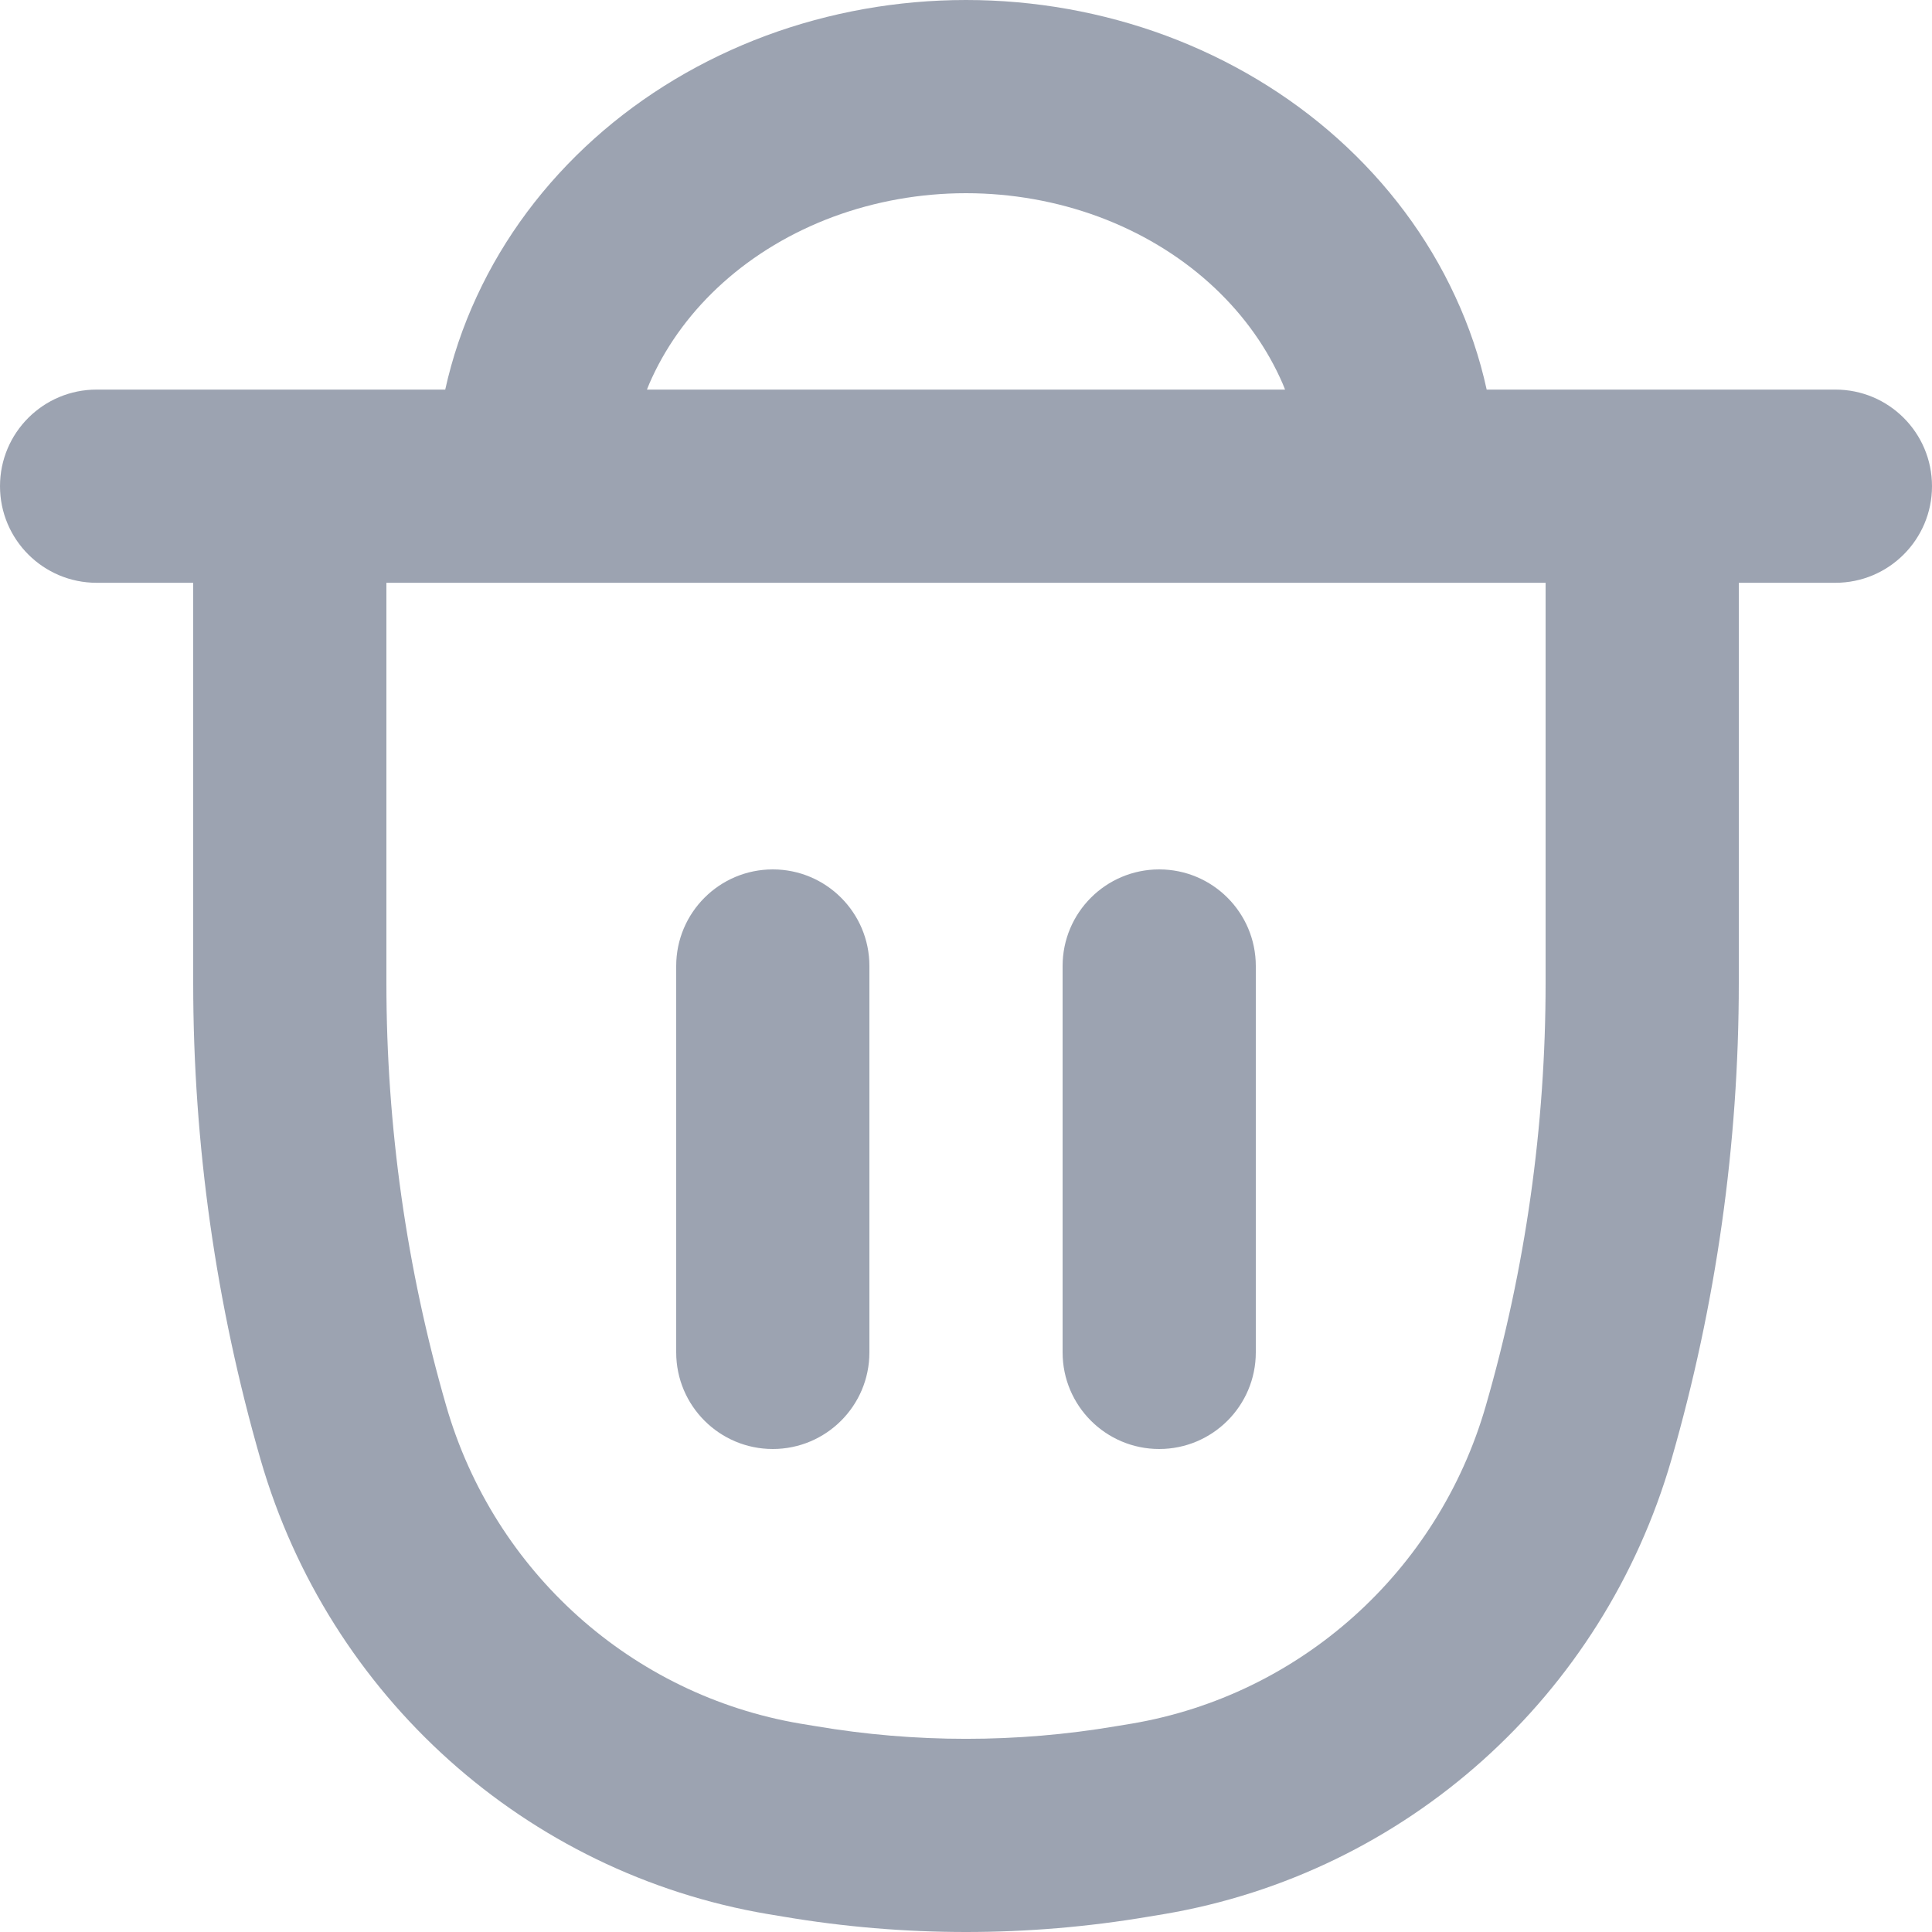 <svg width="20" height="20" viewBox="0 0 20 20" fill="none" xmlns="http://www.w3.org/2000/svg">
<path fill-rule="evenodd" clip-rule="evenodd" d="M8.626 2.244C9.059 2.084 9.526 2 10 2C10.474 2 10.941 2.084 11.374 2.244C11.807 2.405 12.194 2.638 12.515 2.926C12.835 3.213 13.083 3.548 13.25 3.909C13.269 3.95 13.287 3.991 13.303 4.033H6.697C6.713 3.991 6.731 3.95 6.75 3.909C6.917 3.548 7.165 3.213 7.485 2.926C7.806 2.638 8.193 2.405 8.626 2.244ZM15.065 3.07C15.209 3.38 15.318 3.703 15.39 4.033H19C19.552 4.033 20 4.48 20 5.033C20 5.585 19.552 6.033 19 6.033H18V10.176C18 11.845 17.765 13.505 17.303 15.108C16.595 17.559 14.556 19.391 12.048 19.815L11.891 19.841C10.639 20.053 9.361 20.053 8.109 19.841L7.952 19.815C5.444 19.391 3.405 17.559 2.697 15.108C2.235 13.505 2 11.845 2 10.176V6.033H1C0.448 6.033 0 5.585 0 5.033C0 4.48 0.448 4.033 1 4.033H4.609C4.682 3.703 4.791 3.38 4.935 3.07C5.22 2.452 5.636 1.898 6.151 1.436C6.665 0.975 7.271 0.614 7.93 0.369C8.589 0.125 9.292 0 10 0C10.708 0 11.411 0.125 12.07 0.369C12.729 0.614 13.335 0.975 13.849 1.436C14.364 1.898 14.78 2.452 15.065 3.07ZM4 10.176V6.033H16V10.176C16 11.657 15.792 13.131 15.381 14.553C14.885 16.273 13.457 17.548 11.715 17.843L11.557 17.869C10.526 18.044 9.474 18.044 8.443 17.869L8.285 17.843C6.543 17.548 5.115 16.273 4.619 14.553C4.208 13.131 4 11.657 4 10.176ZM9 10C9 9.448 8.552 9 8 9C7.448 9 7 9.448 7 10V14C7 14.552 7.448 15 8 15C8.552 15 9 14.552 9 14V10ZM13 10C13 9.448 12.552 9 12 9C11.448 9 11 9.448 11 10V14C11 14.552 11.448 15 12 15C12.552 15 13 14.552 13 14V10Z" fill="#091B3D" fill-opacity="0.4"/>
</svg>
